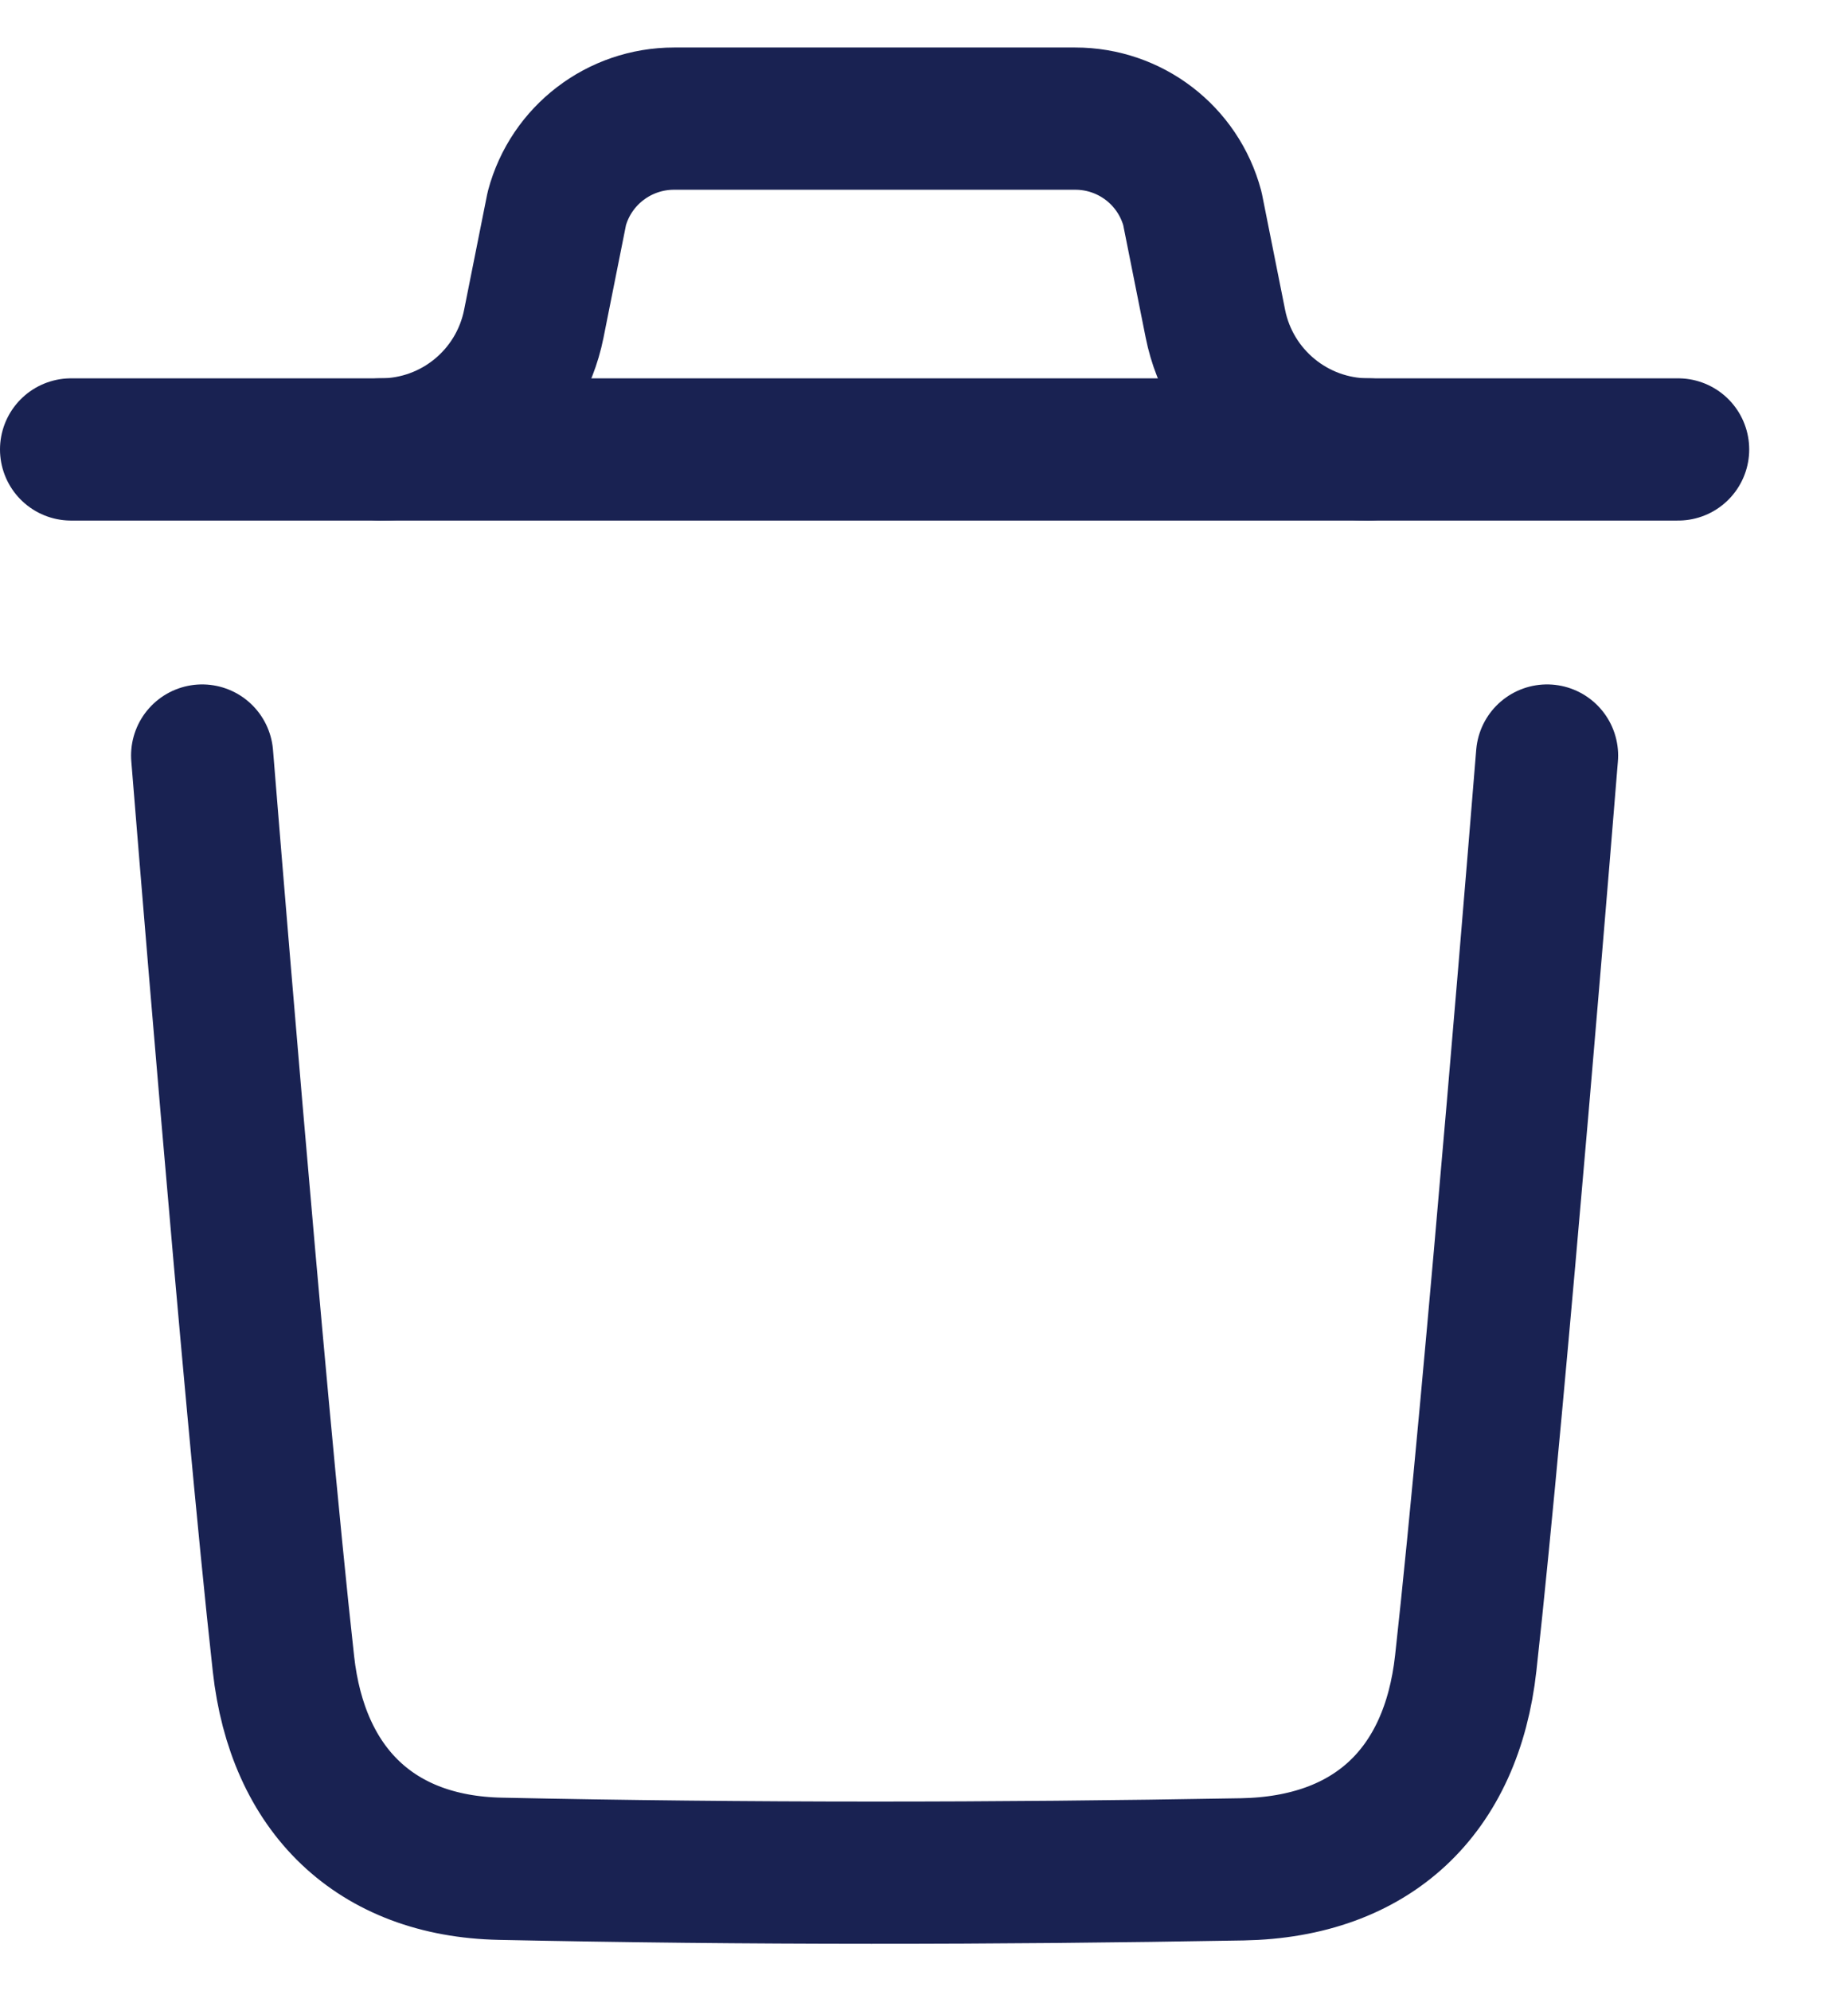<svg width="13" height="14" viewBox="0 0 13 14" fill="none" xmlns="http://www.w3.org/2000/svg">
<path d="M10.883 5.312C10.883 5.312 10.521 9.802 10.311 11.693C10.211 12.597 9.653 13.126 8.739 13.143C7 13.174 5.258 13.176 3.52 13.139C2.64 13.121 2.092 12.585 1.994 11.698C1.782 9.79 1.422 5.312 1.422 5.312" stroke="#192252" stroke-linecap="round" stroke-linejoin="round"/>
<path d="M11.805 3.16H0.5" stroke="#192252" stroke-linecap="round" stroke-linejoin="round"/>
<path d="M9.627 3.16C9.104 3.16 8.653 2.79 8.55 2.277L8.388 1.466C8.288 1.092 7.95 0.834 7.564 0.834H4.742C4.356 0.834 4.017 1.092 3.917 1.466L3.755 2.277C3.652 2.79 3.202 3.16 2.678 3.16" stroke="#192252" stroke-linecap="round" stroke-linejoin="round"/>
</svg>
